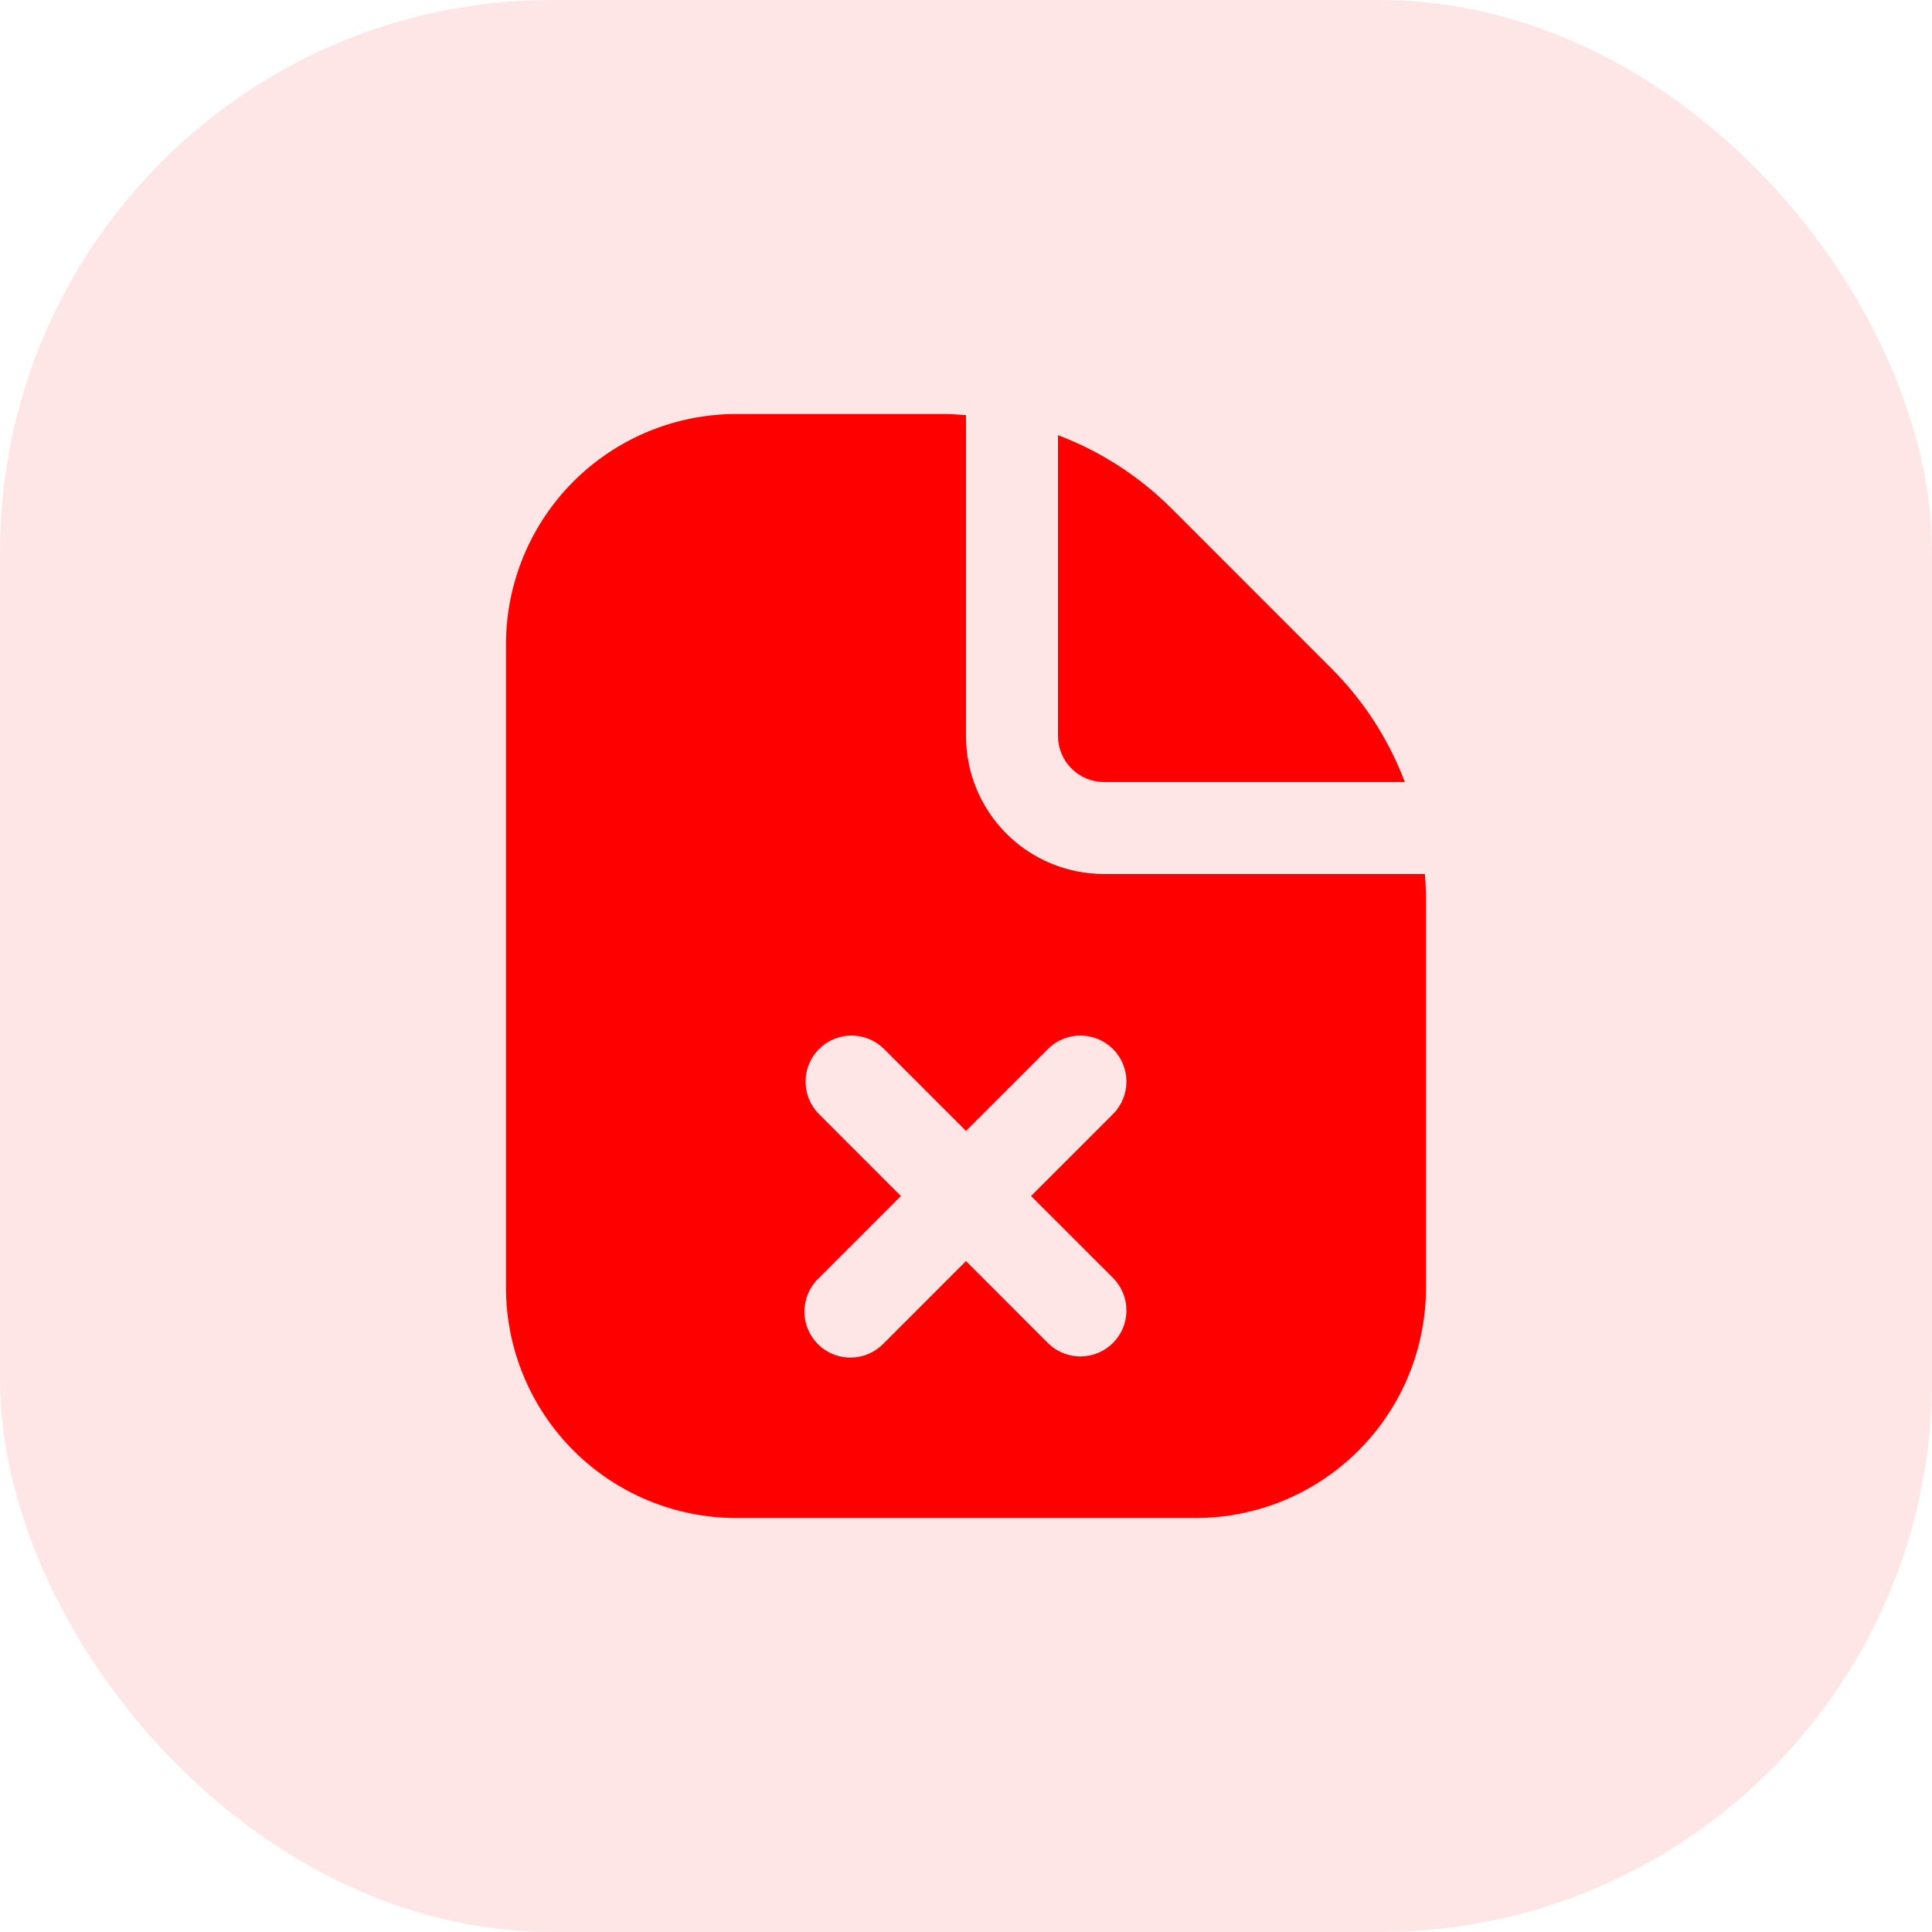 <svg width="56" height="56" viewBox="0 0 56 56" fill="none" xmlns="http://www.w3.org/2000/svg">
<rect width="56" height="56" rx="16" fill="#FF0000" fill-opacity="0.1"/>
<path d="M30.666 21.333V12.613C31.9 13.079 33.02 13.802 33.953 14.733L38.599 19.381C39.531 20.313 40.254 21.433 40.72 22.667H32C31.646 22.667 31.307 22.526 31.057 22.276C30.807 22.026 30.666 21.687 30.666 21.333ZM41.333 25.98V37.333C41.331 39.101 40.628 40.795 39.378 42.045C38.128 43.295 36.434 43.998 34.666 44H21.333C19.566 43.998 17.871 43.295 16.622 42.045C15.372 40.795 14.669 39.101 14.666 37.333V18.667C14.669 16.899 15.372 15.205 16.622 13.955C17.871 12.705 19.566 12.002 21.333 12H27.353C27.57 12 27.785 12.017 28 12.032V21.333C28 22.394 28.421 23.412 29.171 24.162C29.922 24.912 30.939 25.333 32 25.333H41.301C41.316 25.548 41.333 25.763 41.333 25.98ZM29.885 34.667L32.276 32.276C32.519 32.025 32.653 31.688 32.65 31.338C32.647 30.988 32.507 30.654 32.26 30.407C32.012 30.16 31.678 30.02 31.328 30.016C30.979 30.013 30.642 30.148 30.39 30.391L28 32.781L25.609 30.391C25.358 30.148 25.021 30.013 24.671 30.016C24.322 30.02 23.987 30.16 23.74 30.407C23.493 30.654 23.353 30.988 23.35 31.338C23.347 31.688 23.481 32.025 23.724 32.276L26.114 34.667L23.724 37.057C23.596 37.18 23.495 37.328 23.425 37.49C23.355 37.653 23.318 37.828 23.317 38.005C23.315 38.182 23.349 38.357 23.416 38.521C23.483 38.685 23.582 38.834 23.707 38.959C23.832 39.084 23.981 39.183 24.145 39.25C24.309 39.318 24.485 39.351 24.662 39.35C24.839 39.348 25.014 39.311 25.176 39.242C25.339 39.172 25.486 39.07 25.609 38.943L28 36.552L30.39 38.943C30.642 39.185 30.979 39.32 31.328 39.317C31.678 39.314 32.012 39.174 32.26 38.926C32.507 38.679 32.647 38.345 32.65 37.995C32.653 37.646 32.519 37.309 32.276 37.057L29.885 34.667Z" fill="#FF0000"/>
</svg>
